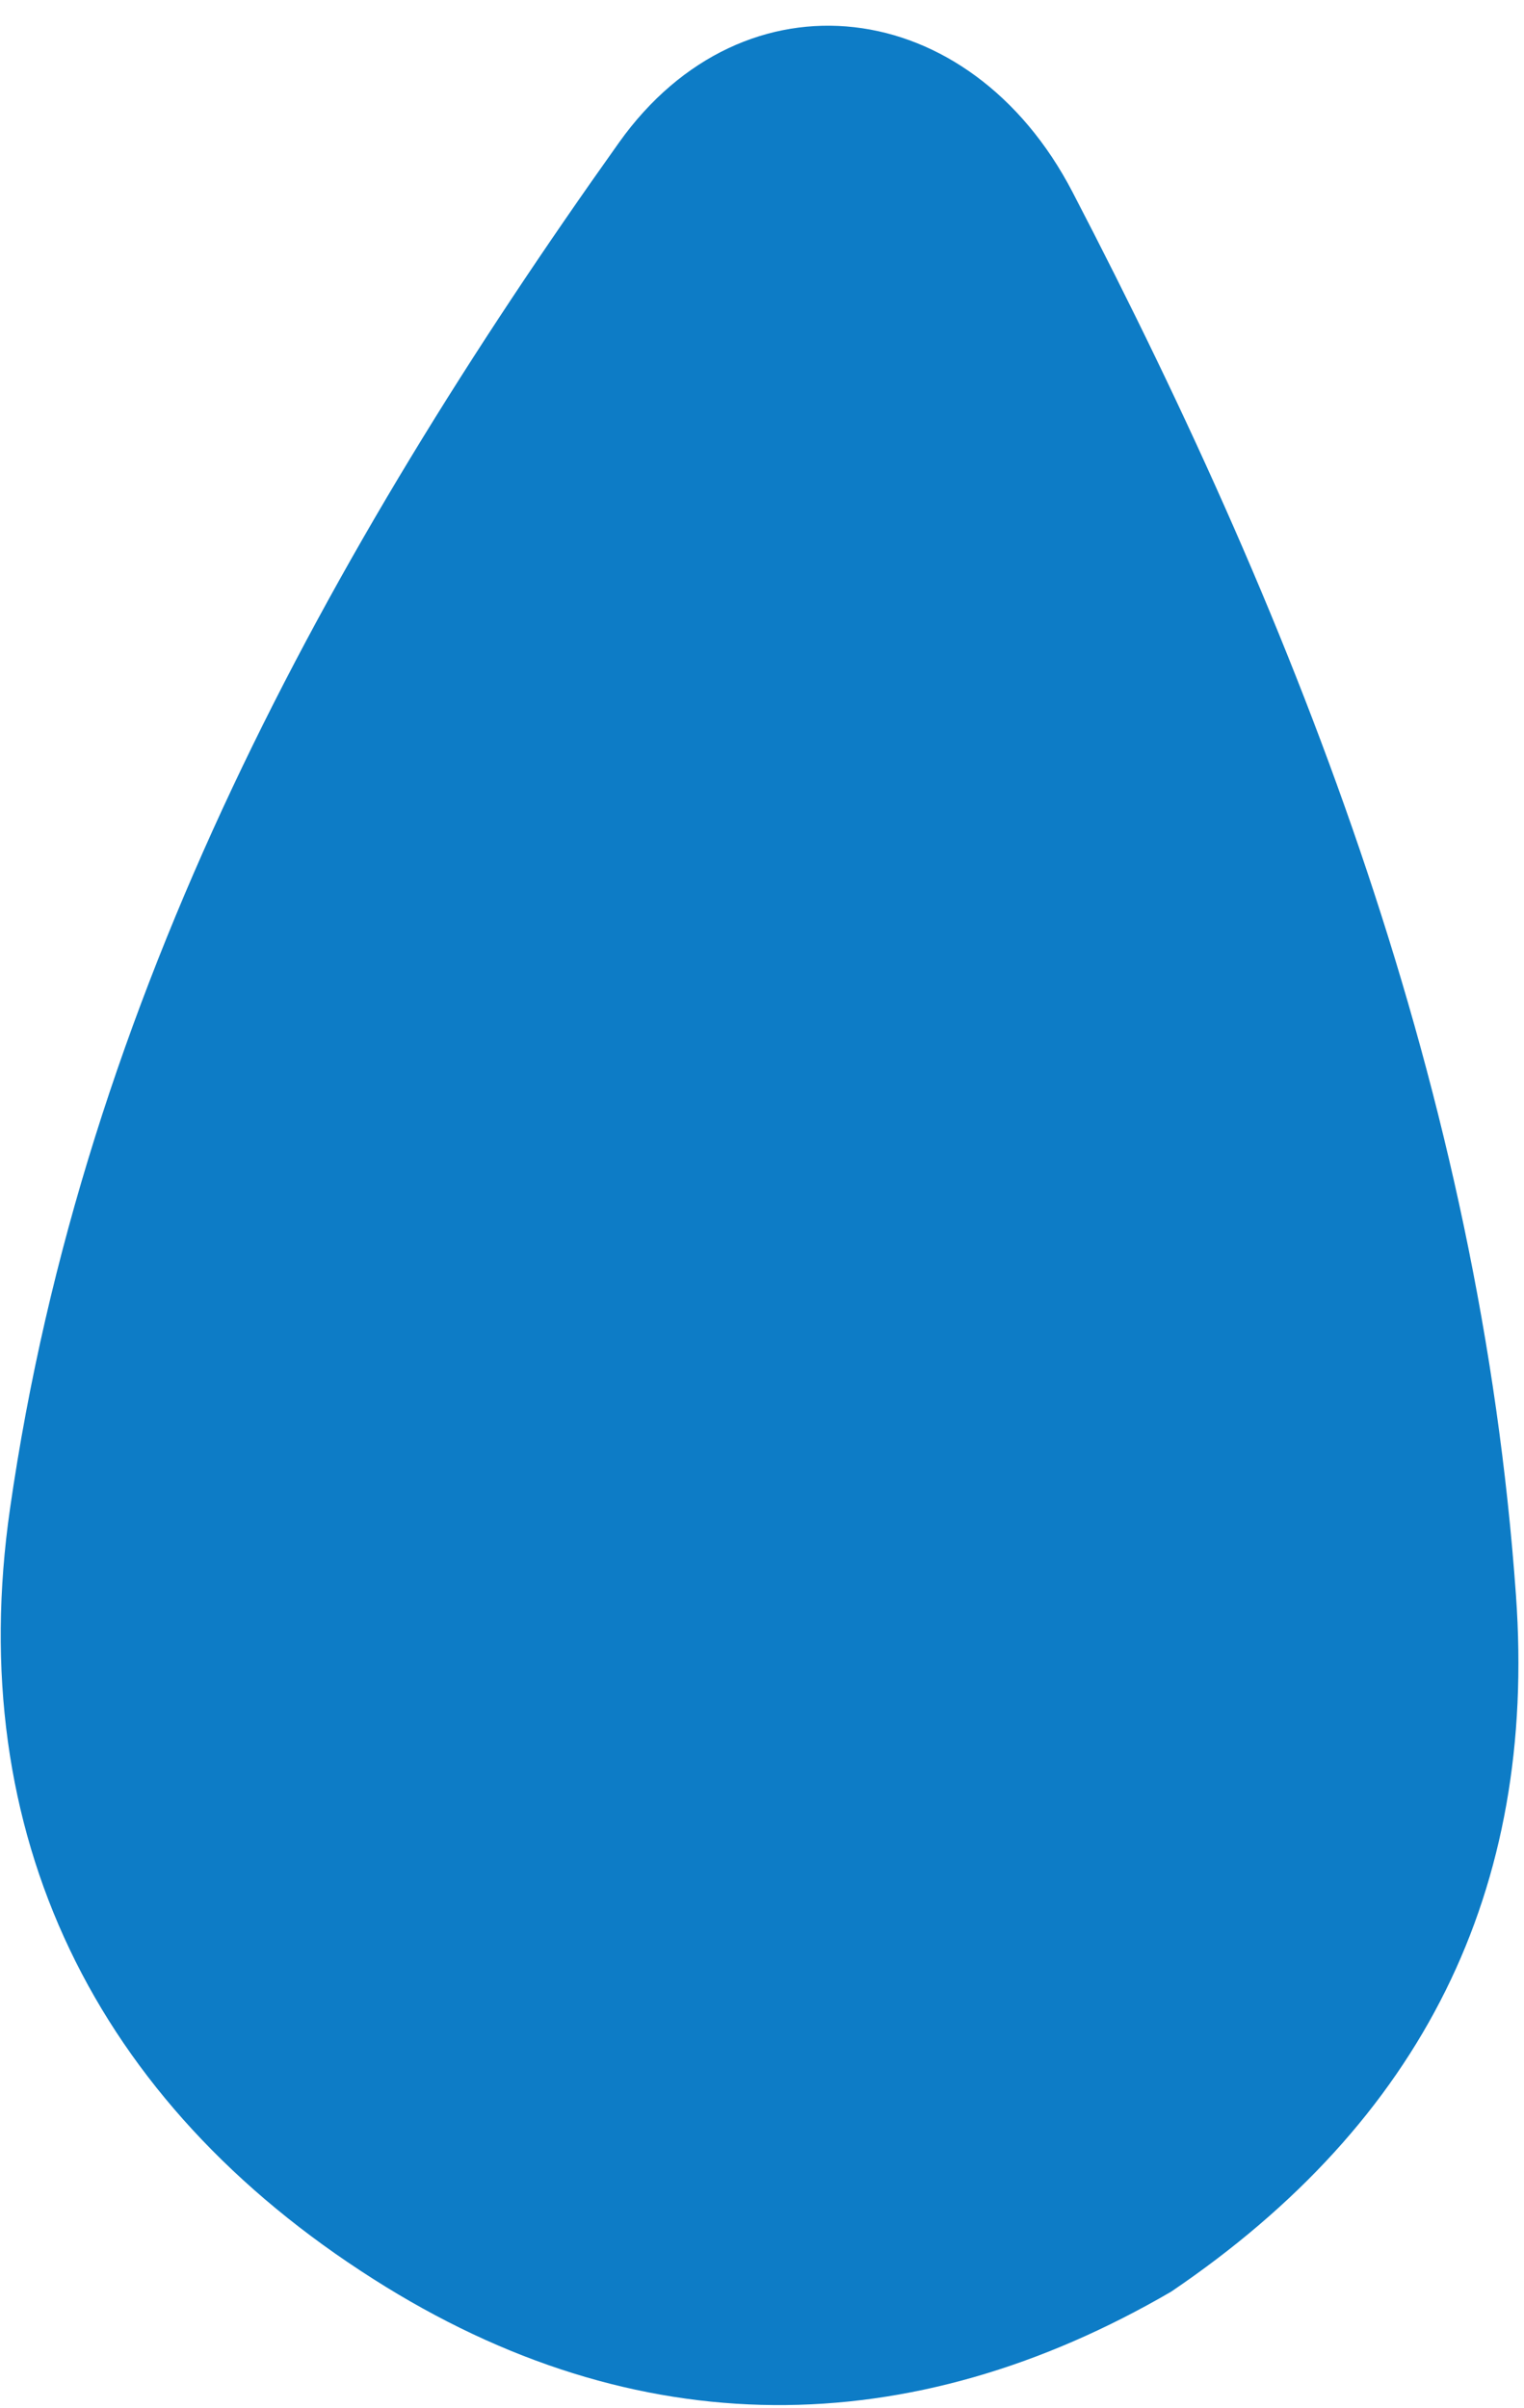 <svg width="50" height="79" viewBox="0 0 50 79" fill="none" xmlns="http://www.w3.org/2000/svg">
<path d="M38.423 75.184C29.897 80.147 20.901 80.278 12.255 74.773C3.114 68.966 -1.209 60.165 0.329 49.494C2.744 32.695 10.7 18.178 20.31 4.675C24.419 -1.093 31.819 -0.187 35.188 6.302C42.721 20.786 48.57 35.891 49.736 52.336C50.43 62.029 46.661 69.598 38.435 75.176L38.423 75.184Z" fill="#0D7CC6"/>
</svg>
